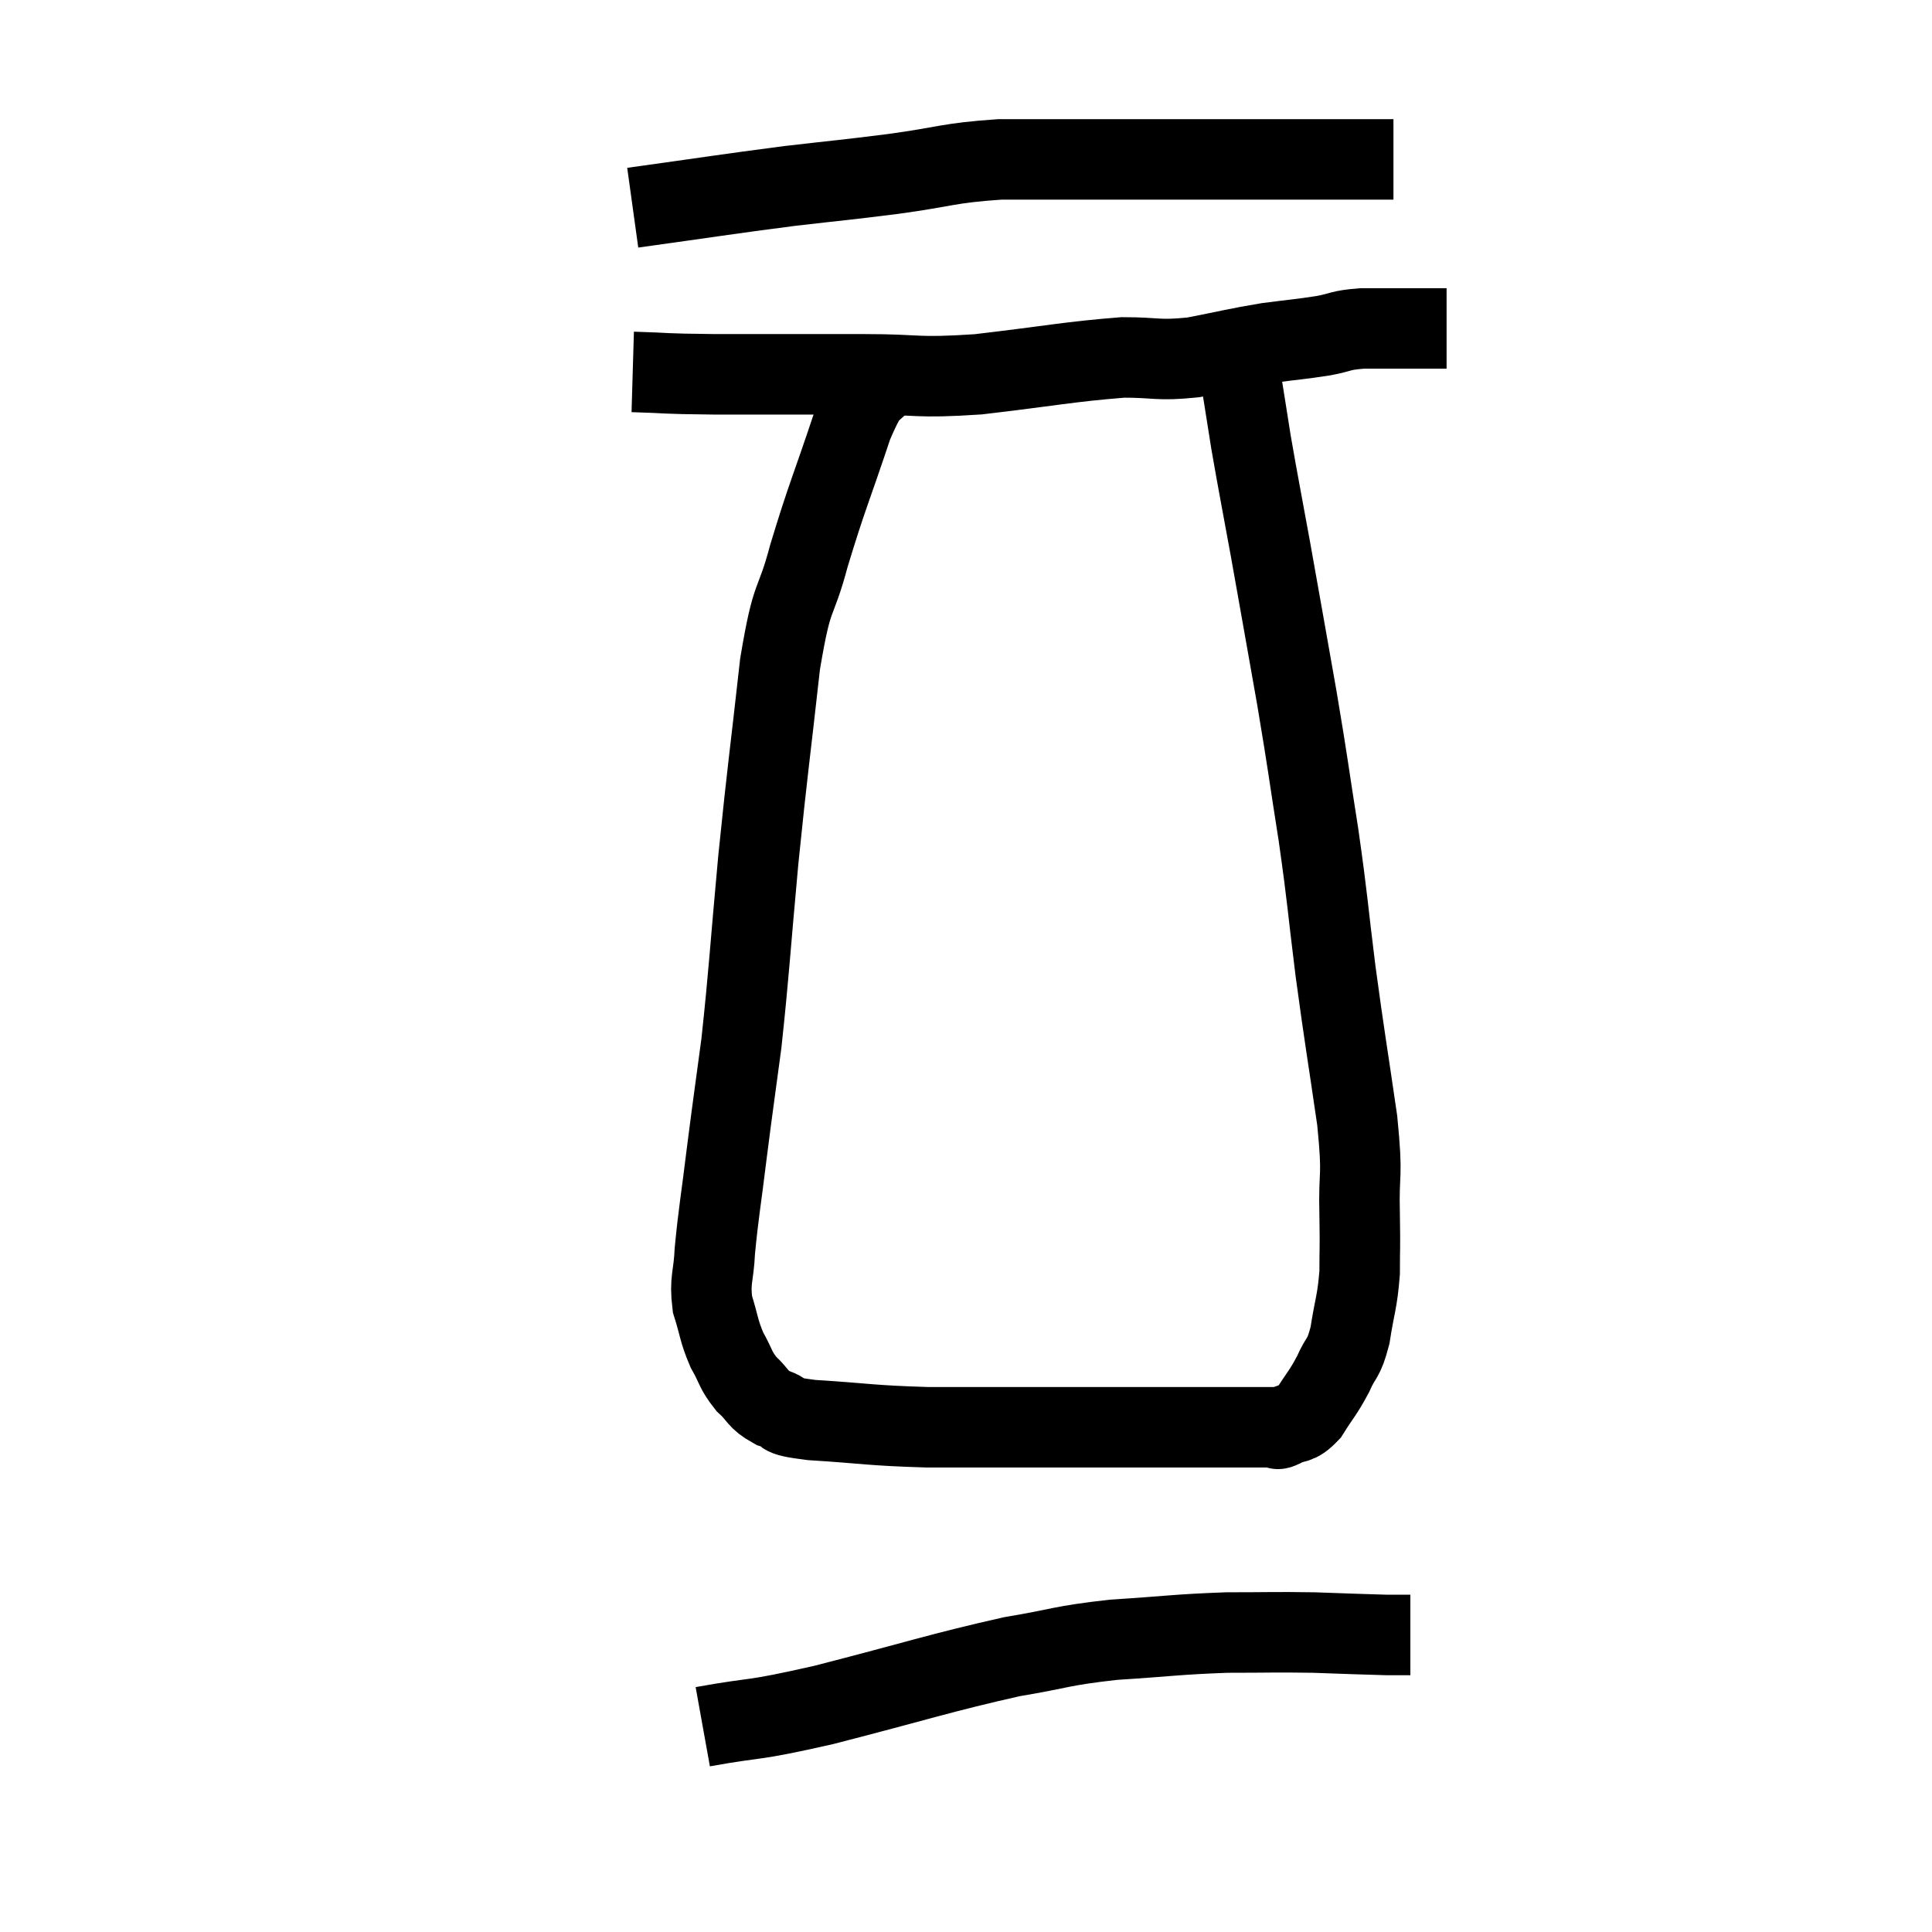 <svg width="48" height="48" viewBox="0 0 48 48" xmlns="http://www.w3.org/2000/svg"><path d="M 15.72 5.16 C 17.67 4.89, 18 4.83, 19.62 4.62 C 20.91 4.47, 20.895 4.485, 22.2 4.32 C 23.52 4.14, 23.535 4.05, 24.84 3.96 C 26.13 3.96, 26.25 3.96, 27.42 3.96 C 28.47 3.96, 28.635 3.96, 29.52 3.96 C 30.24 3.96, 30.12 3.96, 30.96 3.96 C 31.92 3.96, 32.115 3.96, 32.88 3.96 C 33.45 3.96, 33.615 3.96, 34.02 3.96 C 34.26 3.96, 34.35 3.96, 34.5 3.96 L 34.62 3.96" fill="none" stroke="black" stroke-width="2"></path><path d="M 15.72 9.24 C 16.74 9.27, 16.32 9.285, 17.76 9.3 C 19.62 9.3, 19.845 9.3, 21.48 9.3 C 22.89 9.3, 22.695 9.405, 24.3 9.3 C 26.1 9.09, 26.565 8.985, 27.9 8.88 C 28.77 8.88, 28.74 8.97, 29.64 8.88 C 30.57 8.7, 30.69 8.655, 31.5 8.52 C 32.19 8.43, 32.295 8.43, 32.88 8.34 C 33.36 8.25, 33.27 8.205, 33.84 8.16 C 34.5 8.16, 34.635 8.16, 35.16 8.16 C 35.55 8.16, 35.745 8.16, 35.94 8.16 L 35.94 8.16" fill="none" stroke="black" stroke-width="2"></path><path d="M 22.02 9.3 C 21.6 9.93, 21.66 9.435, 21.18 10.56 C 20.64 12.18, 20.55 12.315, 20.1 13.8 C 19.74 15.15, 19.695 14.61, 19.38 16.5 C 19.11 18.93, 19.08 19.005, 18.84 21.36 C 18.63 23.64, 18.615 24.105, 18.42 25.92 C 18.24 27.27, 18.225 27.33, 18.06 28.62 C 17.91 29.85, 17.85 30.135, 17.76 31.08 C 17.73 31.74, 17.625 31.785, 17.7 32.4 C 17.88 32.97, 17.85 33.045, 18.06 33.54 C 18.3 33.96, 18.255 34.02, 18.54 34.38 C 18.87 34.68, 18.795 34.755, 19.2 34.98 C 19.68 35.13, 19.2 35.16, 20.16 35.28 C 21.6 35.37, 21.57 35.415, 23.04 35.46 C 24.54 35.46, 24.6 35.46, 26.04 35.46 C 27.42 35.46, 27.795 35.46, 28.8 35.46 C 29.43 35.46, 29.4 35.46, 30.06 35.46 C 30.75 35.46, 31.02 35.46, 31.44 35.46 C 31.59 35.46, 31.635 35.46, 31.74 35.46 C 31.8 35.46, 31.665 35.55, 31.86 35.46 C 32.19 35.28, 32.205 35.43, 32.52 35.1 C 32.82 34.62, 32.865 34.62, 33.12 34.14 C 33.33 33.66, 33.375 33.81, 33.54 33.18 C 33.66 32.4, 33.72 32.37, 33.78 31.62 C 33.78 30.9, 33.795 31.125, 33.78 30.18 C 33.75 29.01, 33.87 29.355, 33.72 27.84 C 33.45 25.98, 33.42 25.89, 33.18 24.12 C 32.97 22.44, 33 22.455, 32.76 20.76 C 32.49 19.05, 32.52 19.125, 32.22 17.34 C 31.89 15.48, 31.845 15.21, 31.56 13.62 C 31.32 12.3, 31.275 12.105, 31.08 10.98 C 30.93 10.05, 30.885 9.72, 30.78 9.12 C 30.72 8.85, 30.69 8.715, 30.66 8.58 C 30.66 8.58, 30.66 8.58, 30.66 8.58 C 30.66 8.58, 30.66 8.58, 30.66 8.58 L 30.66 8.58" fill="none" stroke="black" stroke-width="2"></path><path d="M 17.46 42.9 C 18.96 42.63, 18.54 42.795, 20.46 42.36 C 22.8 41.76, 23.34 41.565, 25.14 41.16 C 26.4 40.95, 26.325 40.89, 27.66 40.74 C 29.07 40.65, 29.235 40.605, 30.48 40.56 C 31.56 40.56, 31.65 40.545, 32.64 40.56 C 33.54 40.59, 33.84 40.605, 34.44 40.62 C 34.74 40.62, 34.89 40.62, 35.04 40.62 L 35.04 40.62" fill="none" stroke="black" stroke-width="2"></path></svg>